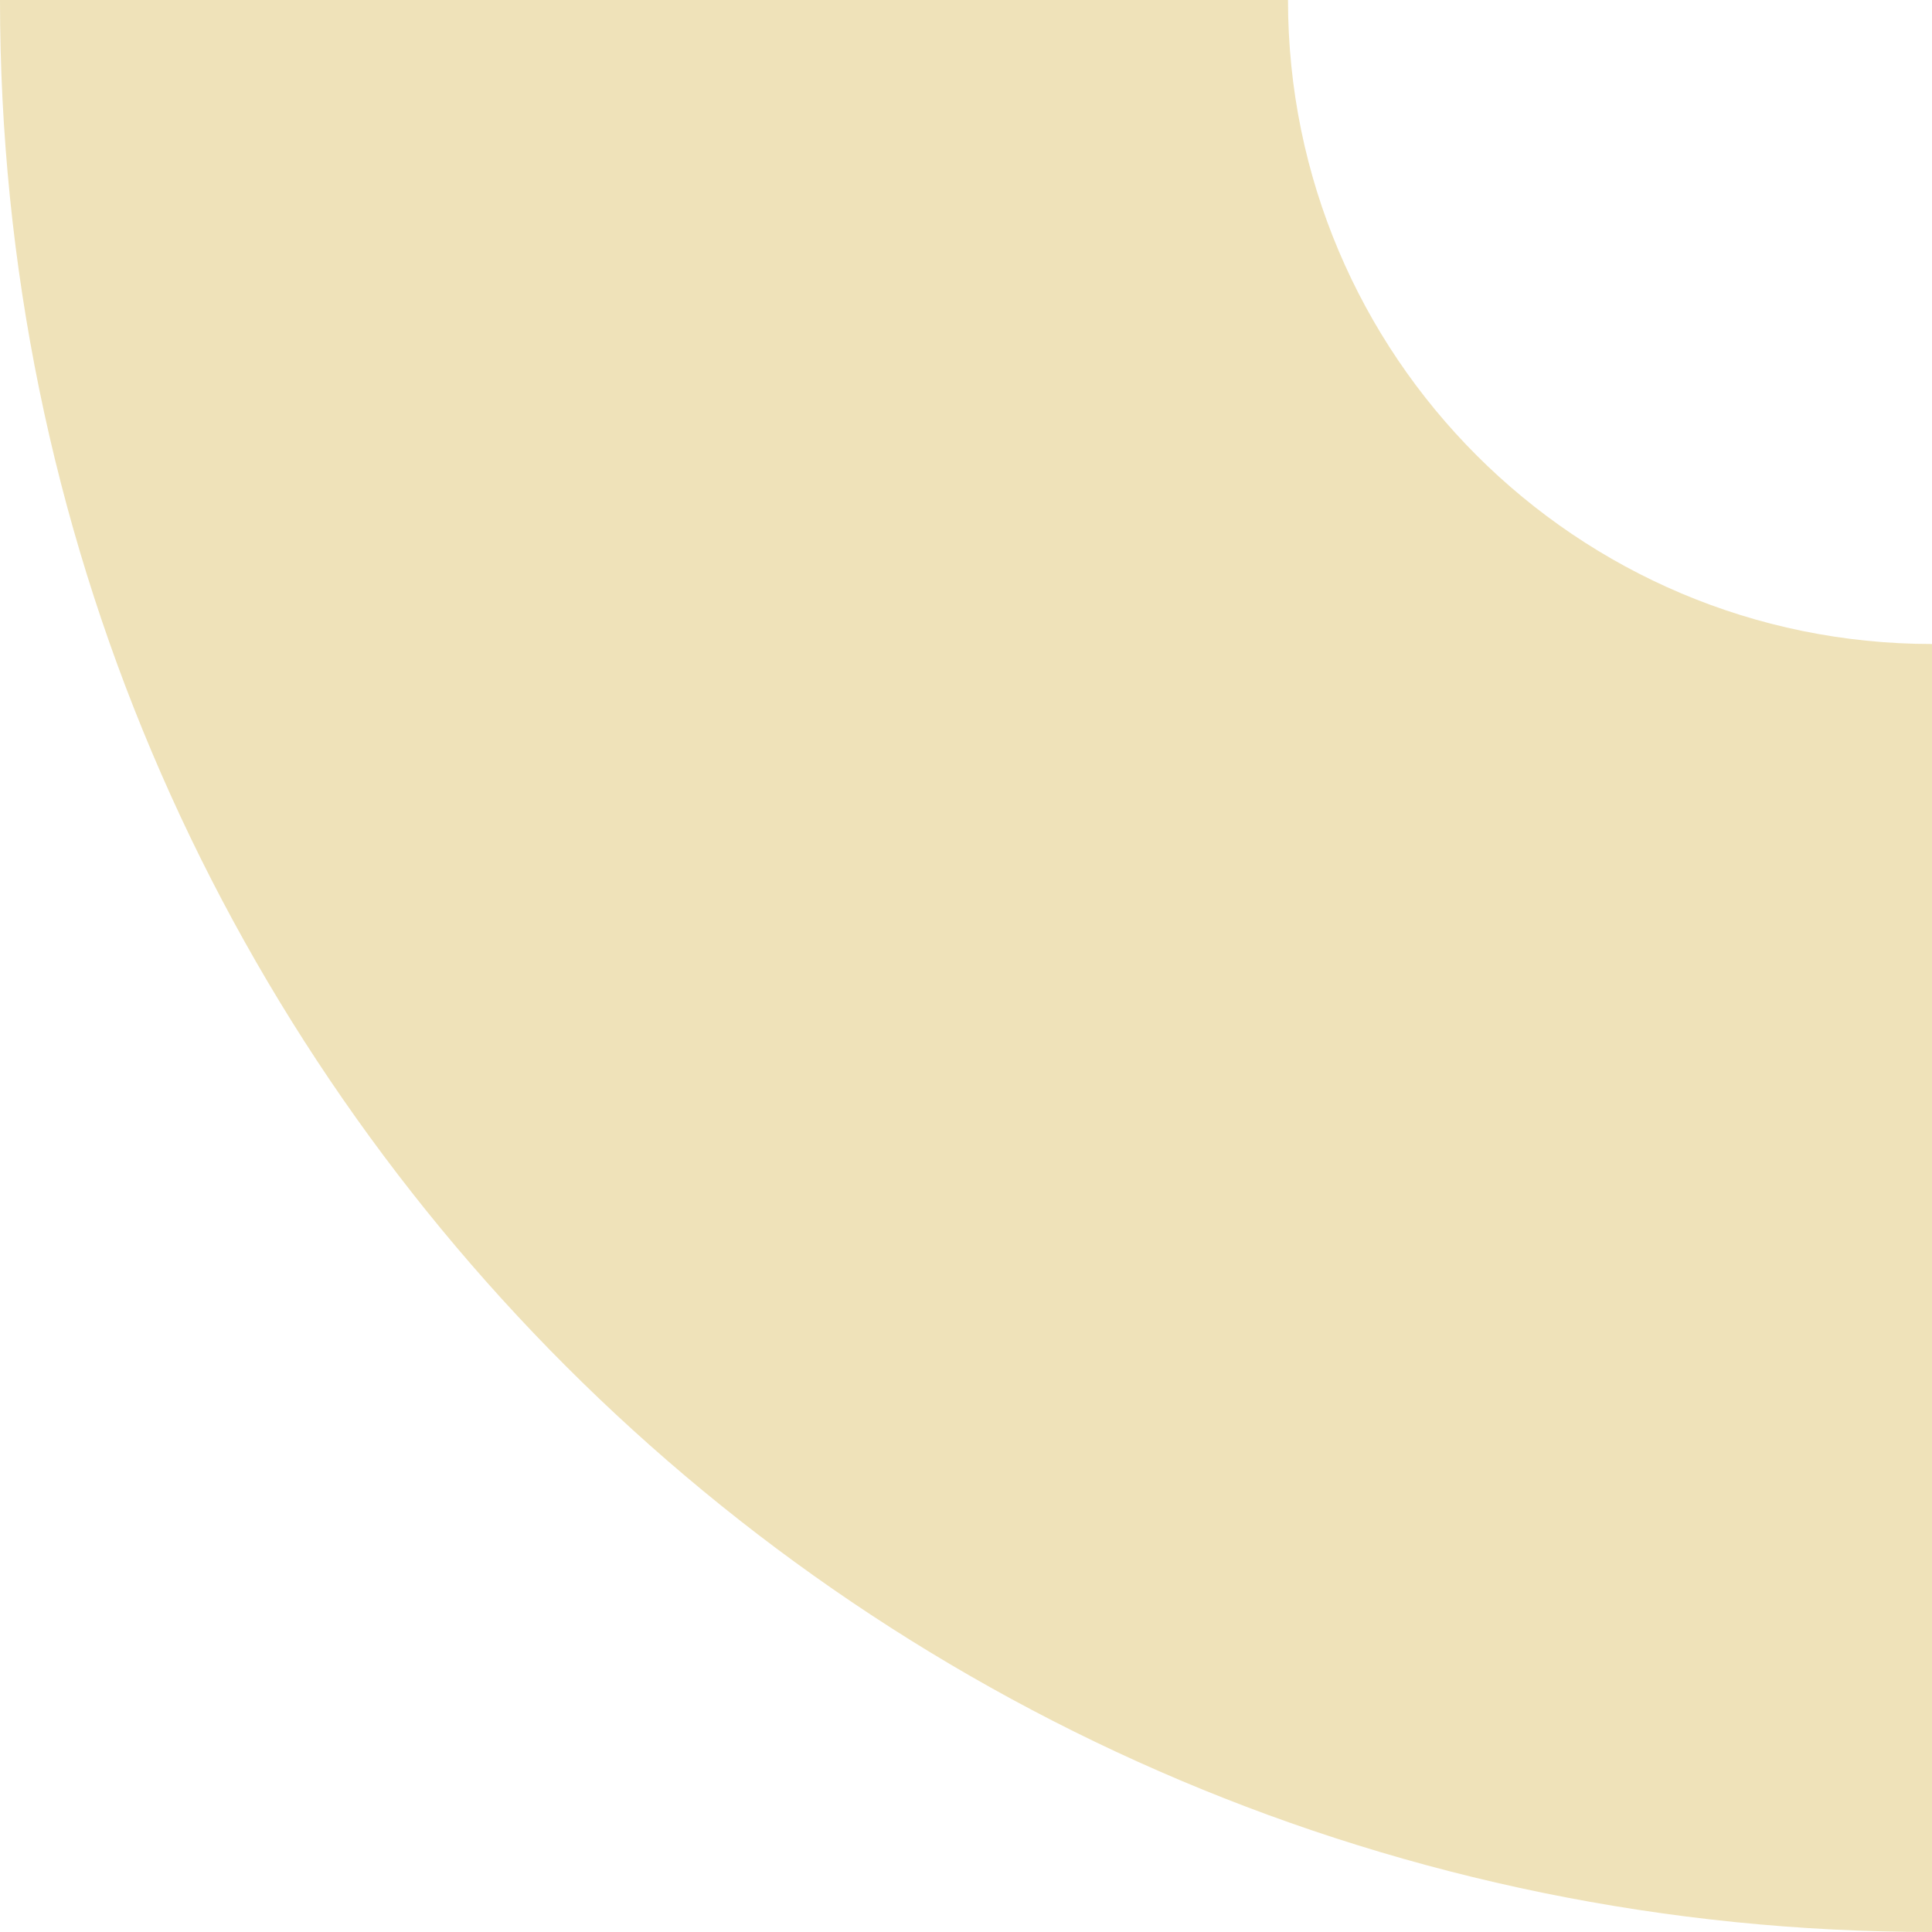 <?xml version="1.0" encoding="UTF-8"?>
<svg width="120px" height="120px" viewBox="0 0 120 120" version="1.1" xmlns="http://www.w3.org/2000/svg" xmlns:xlink="http://www.w3.org/1999/xlink">
    <!-- Generator: Sketch 49.3 (51167) - http://www.bohemiancoding.com/sketch -->
    <title>parts</title>
    <desc>Created with Sketch.</desc>
    <defs>
        <path d="M60,40 C48.954,40 40,48.954 40,60 C24.5,60 13,60 0,60 C0,26.863 26.863,0 60,0 C60,16 60,23 60,40 Z" id="path-1"></path>
    </defs>
    <g id="Page-1" stroke="none" stroke-width="1" fill="none" fill-rule="evenodd">
        <g id="parts">
            <g id="turn_01" transform="scale(2) translate(0,60) rotate(-90)">
                <g id="Fill-1">
                    <mask id="mask-2" fill="white">
                        <use xlink:href="#path-1"></use>
                    </mask>
                    <use id="path-3" fill="#EFE2B9" xlink:href="#path-1"></use>
                </g>
            </g>
        </g>
    </g>
</svg>